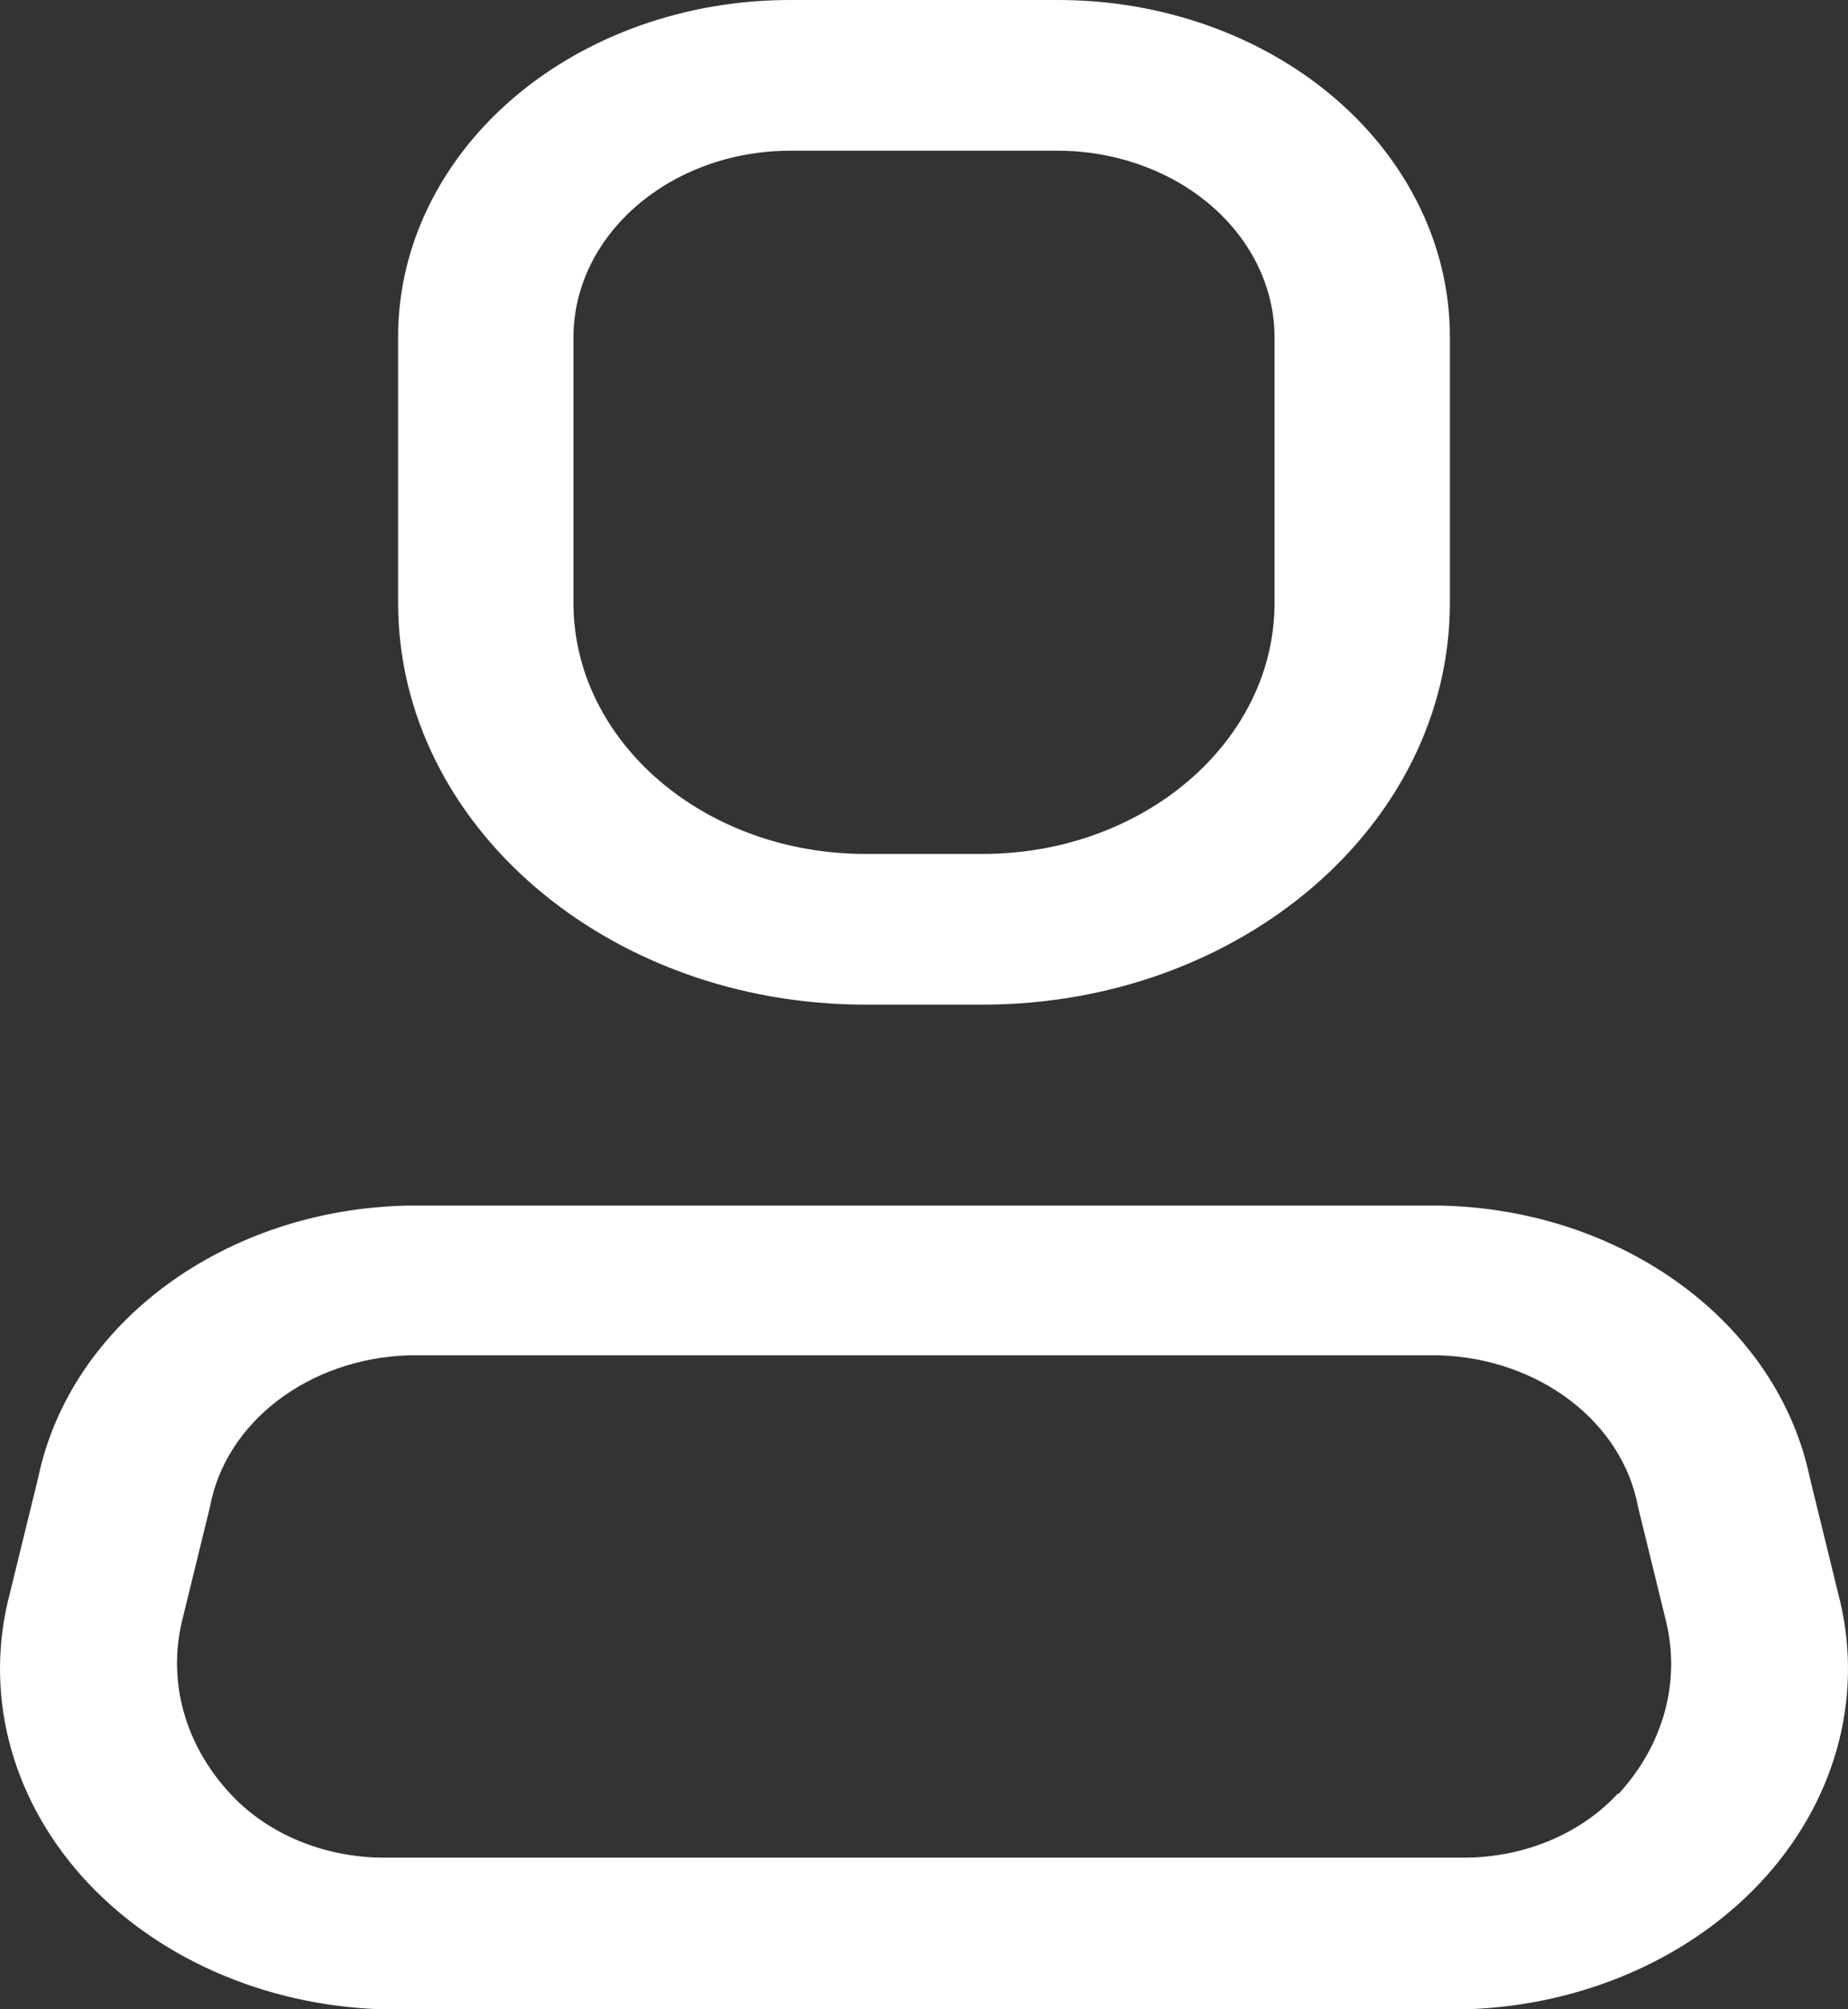 <svg width="23" height="25" viewBox="0 0 23 25" fill="none" xmlns="http://www.w3.org/2000/svg">
<rect x="0" y="0" width="23" height="25" fill="#333333" stroke="none"/>
<path fill-rule="evenodd" clip-rule="evenodd" d="M22.525 18.387L22.874 19.812C23.204 21.044 22.878 22.339 21.983 23.343C21.088 24.346 19.719 24.954 18.249 25H4.751C3.281 24.954 1.912 24.346 1.017 23.343C0.122 22.339 -0.204 21.044 0.126 19.812L0.475 18.387C0.877 16.459 2.806 15.041 5.086 15H17.914C20.194 15.041 22.123 16.459 22.525 18.387ZM18.249 23.113C18.987 23.105 19.682 22.811 20.139 22.312V22.325C20.7 21.72 20.919 20.932 20.736 20.175L20.387 18.75C20.193 17.694 19.157 16.903 17.914 16.863H5.086C3.843 16.903 2.807 17.694 2.613 18.75L2.264 20.175C2.086 20.928 2.304 21.711 2.861 22.312C3.318 22.811 4.013 23.105 4.751 23.113H18.249Z" fill="white"/>
<path fill-rule="evenodd" clip-rule="evenodd" d="M12.227 12.5H10.773C7.56 12.5 4.955 10.261 4.955 7.5V4.2C4.951 3.085 5.465 2.015 6.382 1.226C7.299 0.438 8.545 -0.003 9.842 1.87396e-05H13.158C14.455 -0.003 15.701 0.438 16.618 1.226C17.535 2.015 18.049 3.085 18.045 4.2V7.5C18.045 10.261 15.44 12.5 12.227 12.5ZM9.842 1.875C8.348 1.875 7.137 2.916 7.137 4.2V7.5C7.137 9.226 8.765 10.625 10.773 10.625H12.227C14.235 10.625 15.863 9.226 15.863 7.5V4.2C15.863 3.583 15.578 2.992 15.071 2.556C14.564 2.12 13.876 1.875 13.158 1.875H9.842Z" fill="white"/>
</svg>
